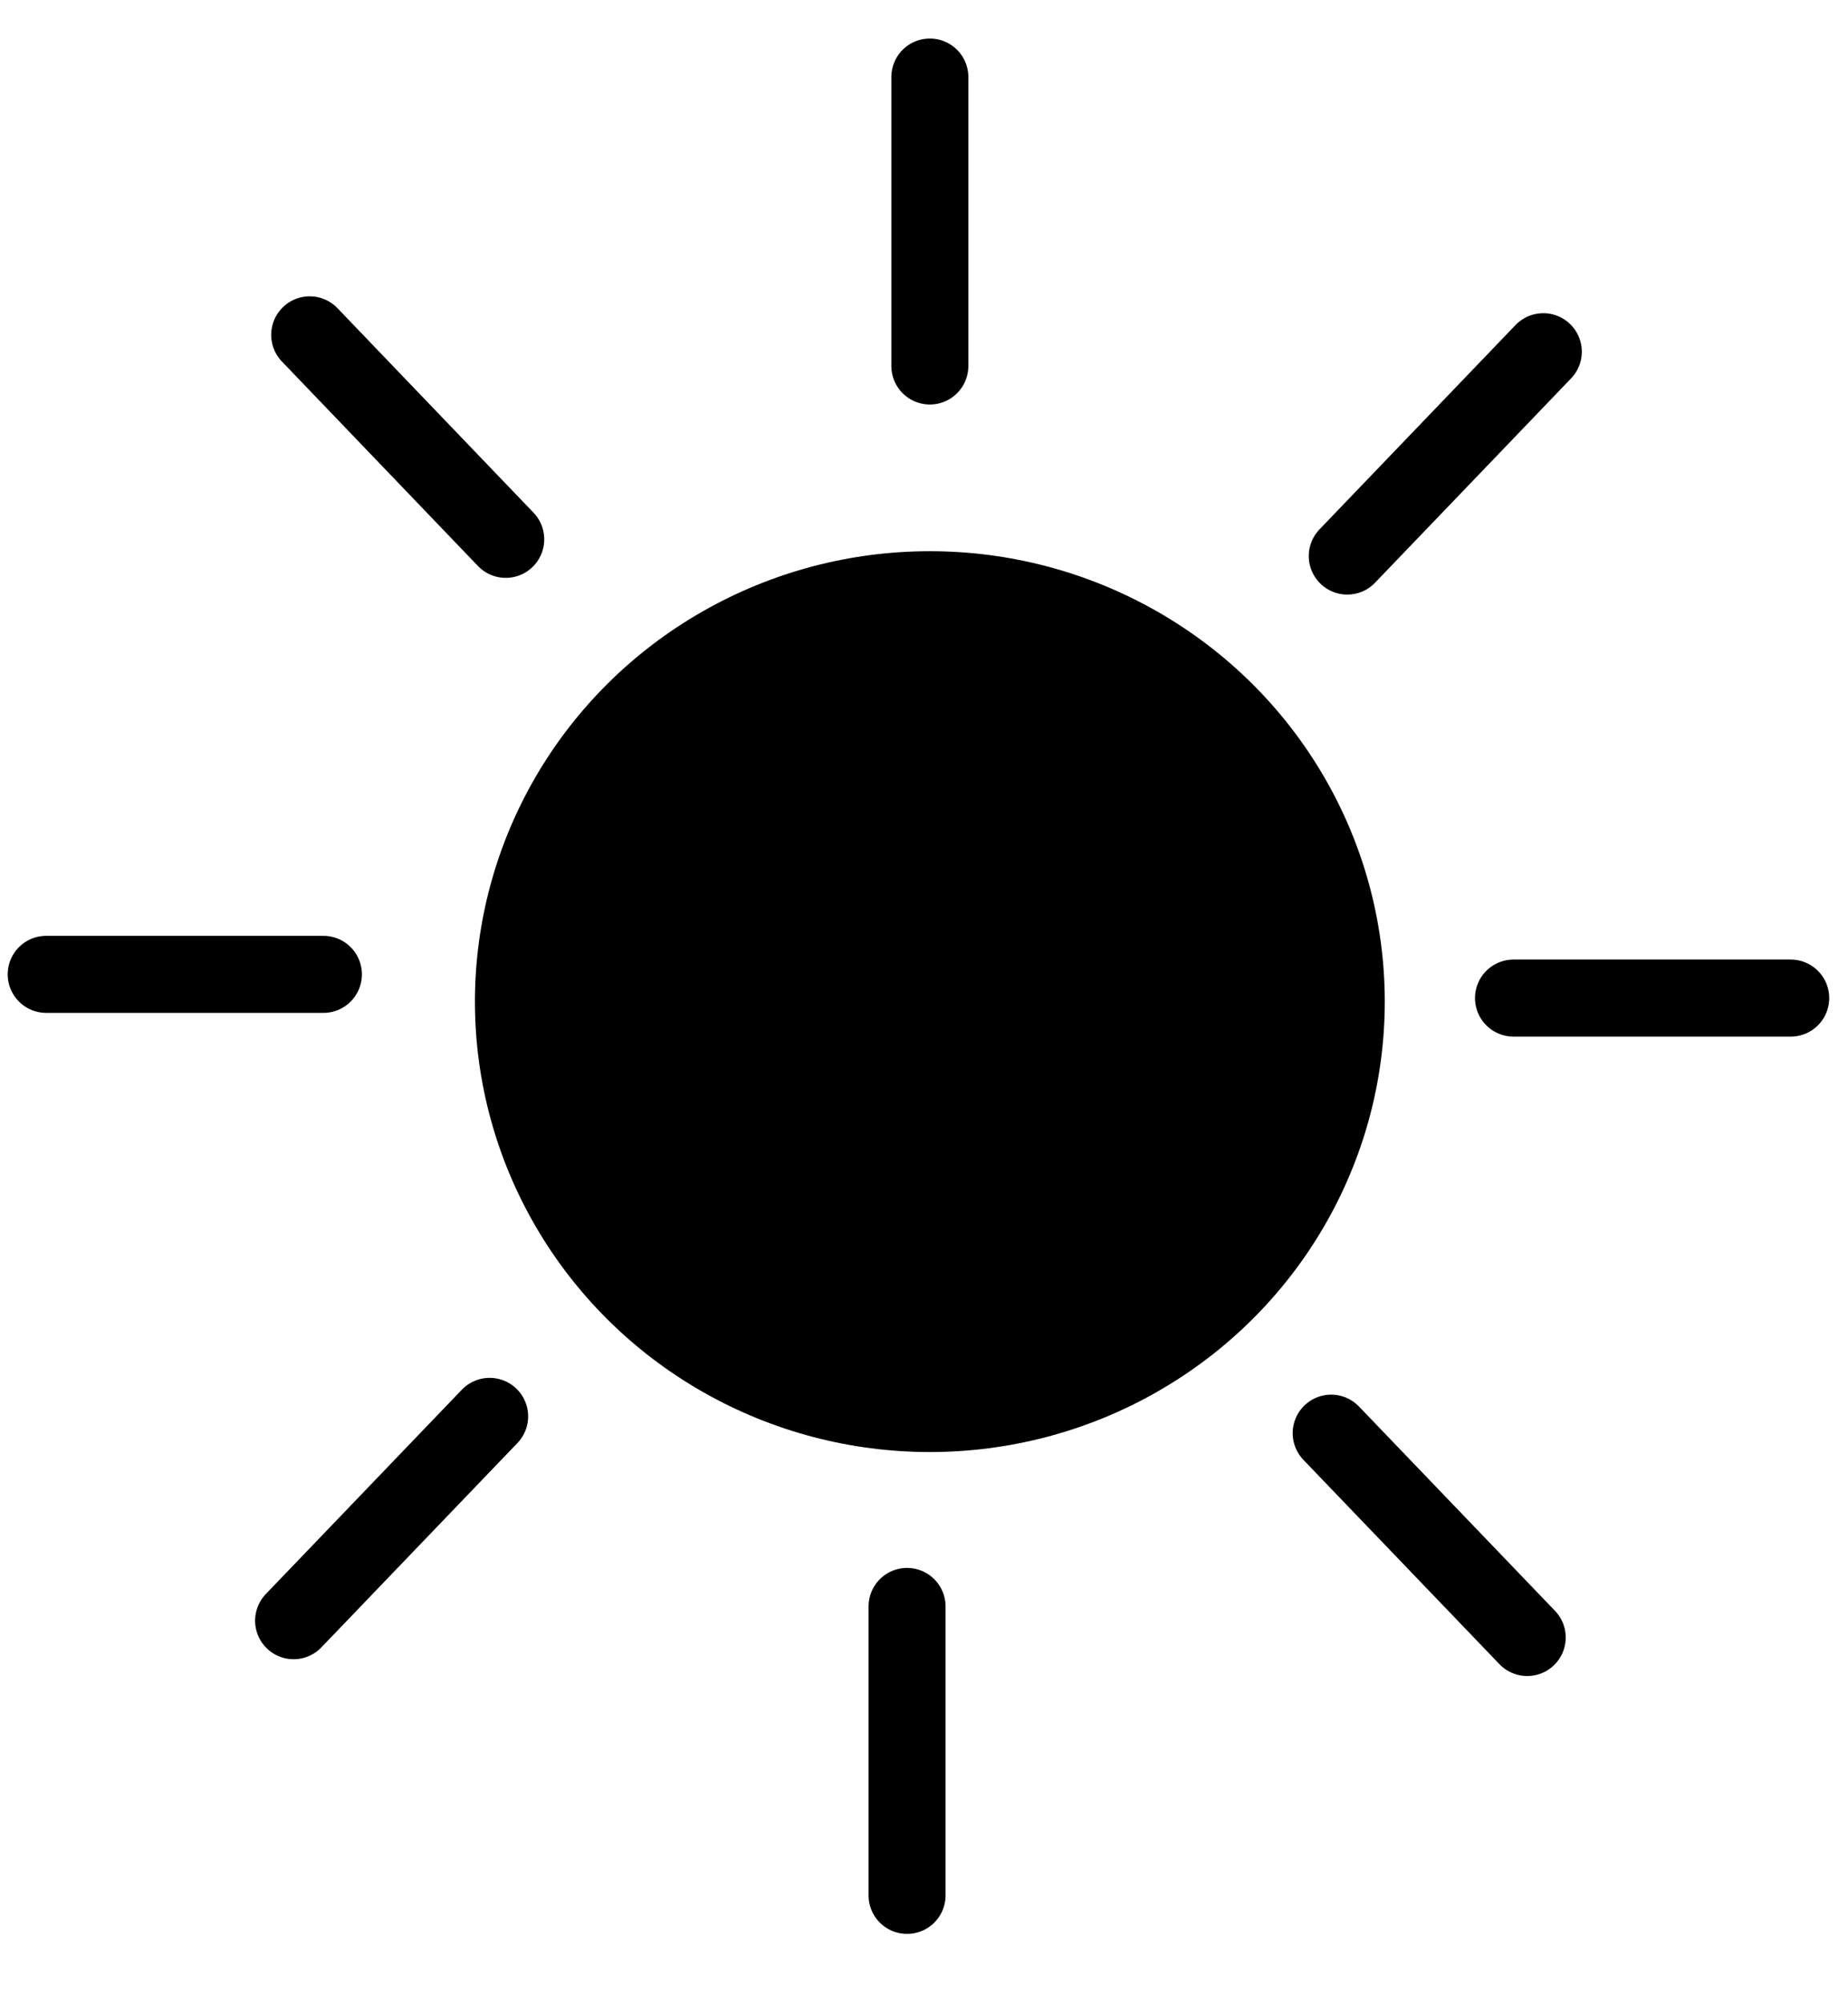 <svg xmlns="http://www.w3.org/2000/svg" width="24" height="26" viewBox="0 0 24 26">
    <g fill-rule="evenodd" class="sun-g" transform="translate(0 1)">
        <ellipse cx="12.076" cy="12" rx="5.908" ry="5.846"/>
        <path stroke="currentColor" stroke-linecap="round" stroke-linejoin="round" d="M12.076 0v3.75M11.78 19.85v3.75M23.256 11.954h-3.6M4.2 11.646H.6M19.834 20.253l-2.546-2.652M6.568 6L4.022 3.346M3.813 20.035l2.546-2.652M17.497 6.217l2.546-2.652"/>
    </g>
</svg>
